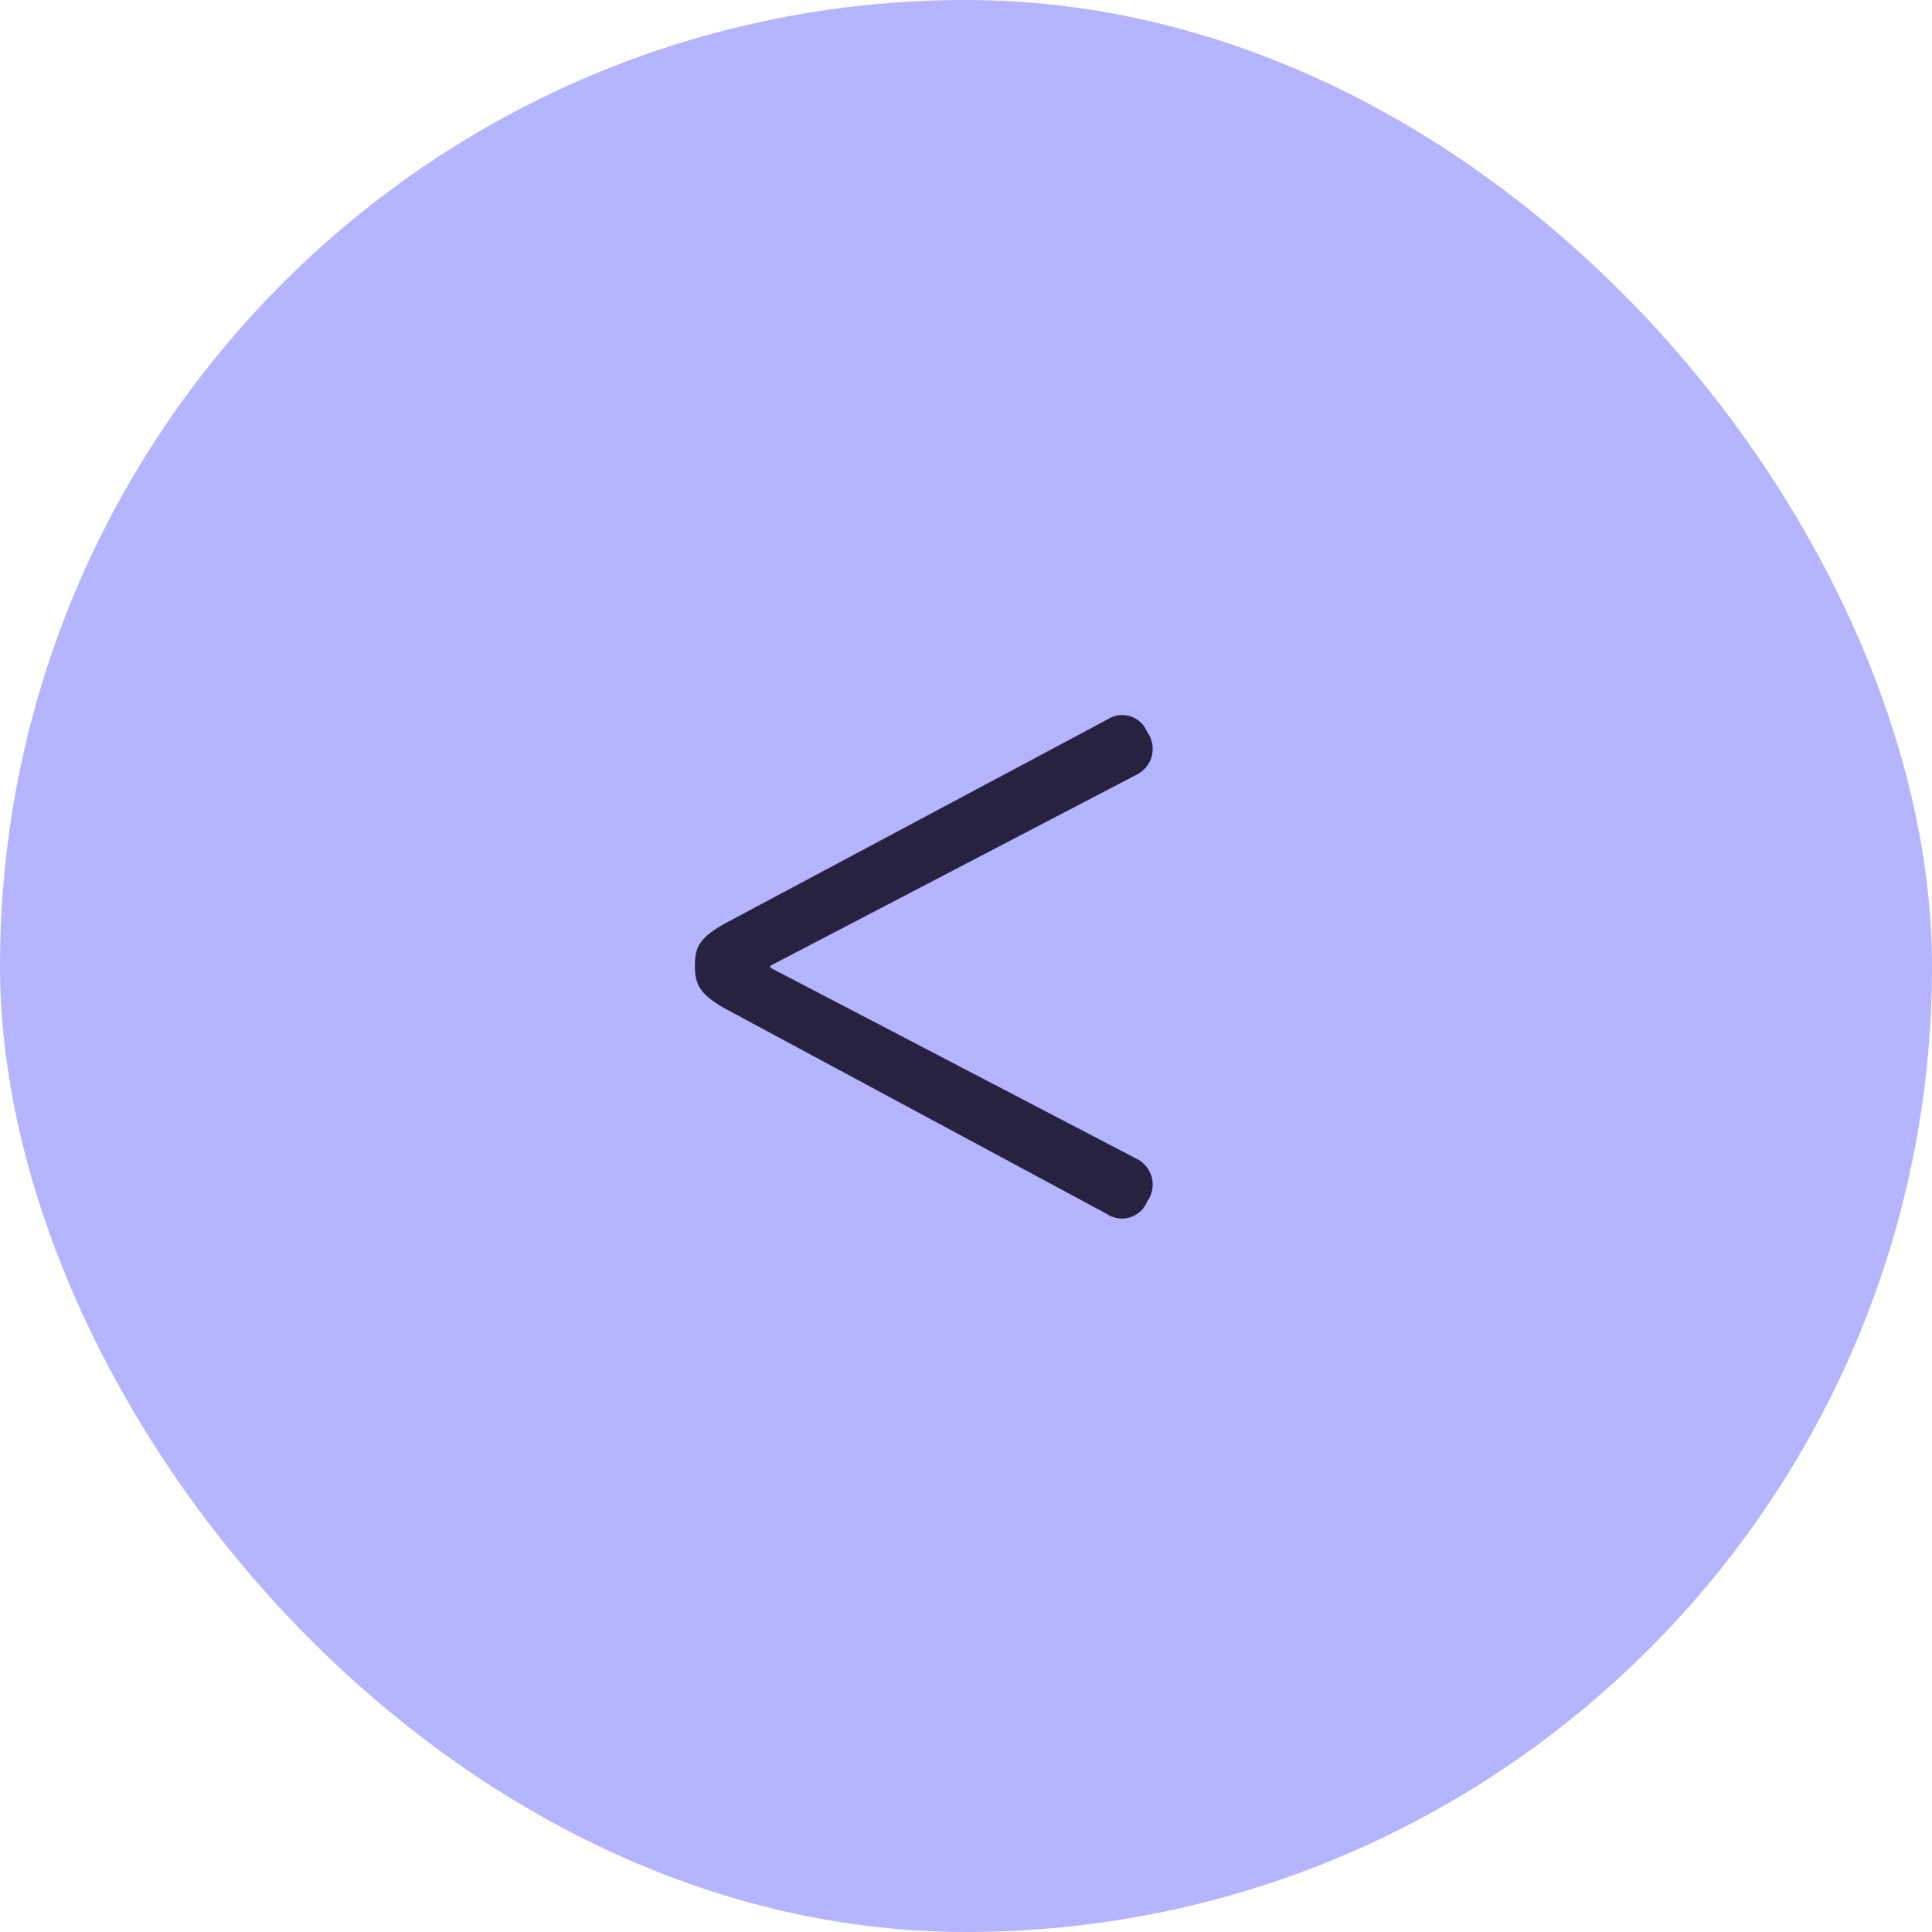 <svg xmlns="http://www.w3.org/2000/svg" viewBox="0 0 90.94 90.94"><defs><style>.cls-1{fill:#b4b4ff;}.cls-2{fill:#282241;}</style></defs><g id="레이어_2" data-name="레이어 2"><g id="레이어_1-2" data-name="레이어 1"><rect class="cls-1" width="90.94" height="90.94" rx="45.47"/><path class="cls-2" d="M54,34.46a1.35,1.35,0,0,1-.49,2l-17.25,9v.09l17.25,9a1.35,1.35,0,0,1,.49,2,1.28,1.28,0,0,1-1.92.58L34.27,47.55c-1.34-.72-1.56-1.21-1.56-2.1s.22-1.34,1.56-2.06L52.1,33.88A1.27,1.27,0,0,1,54,34.46Z"/></g></g></svg>